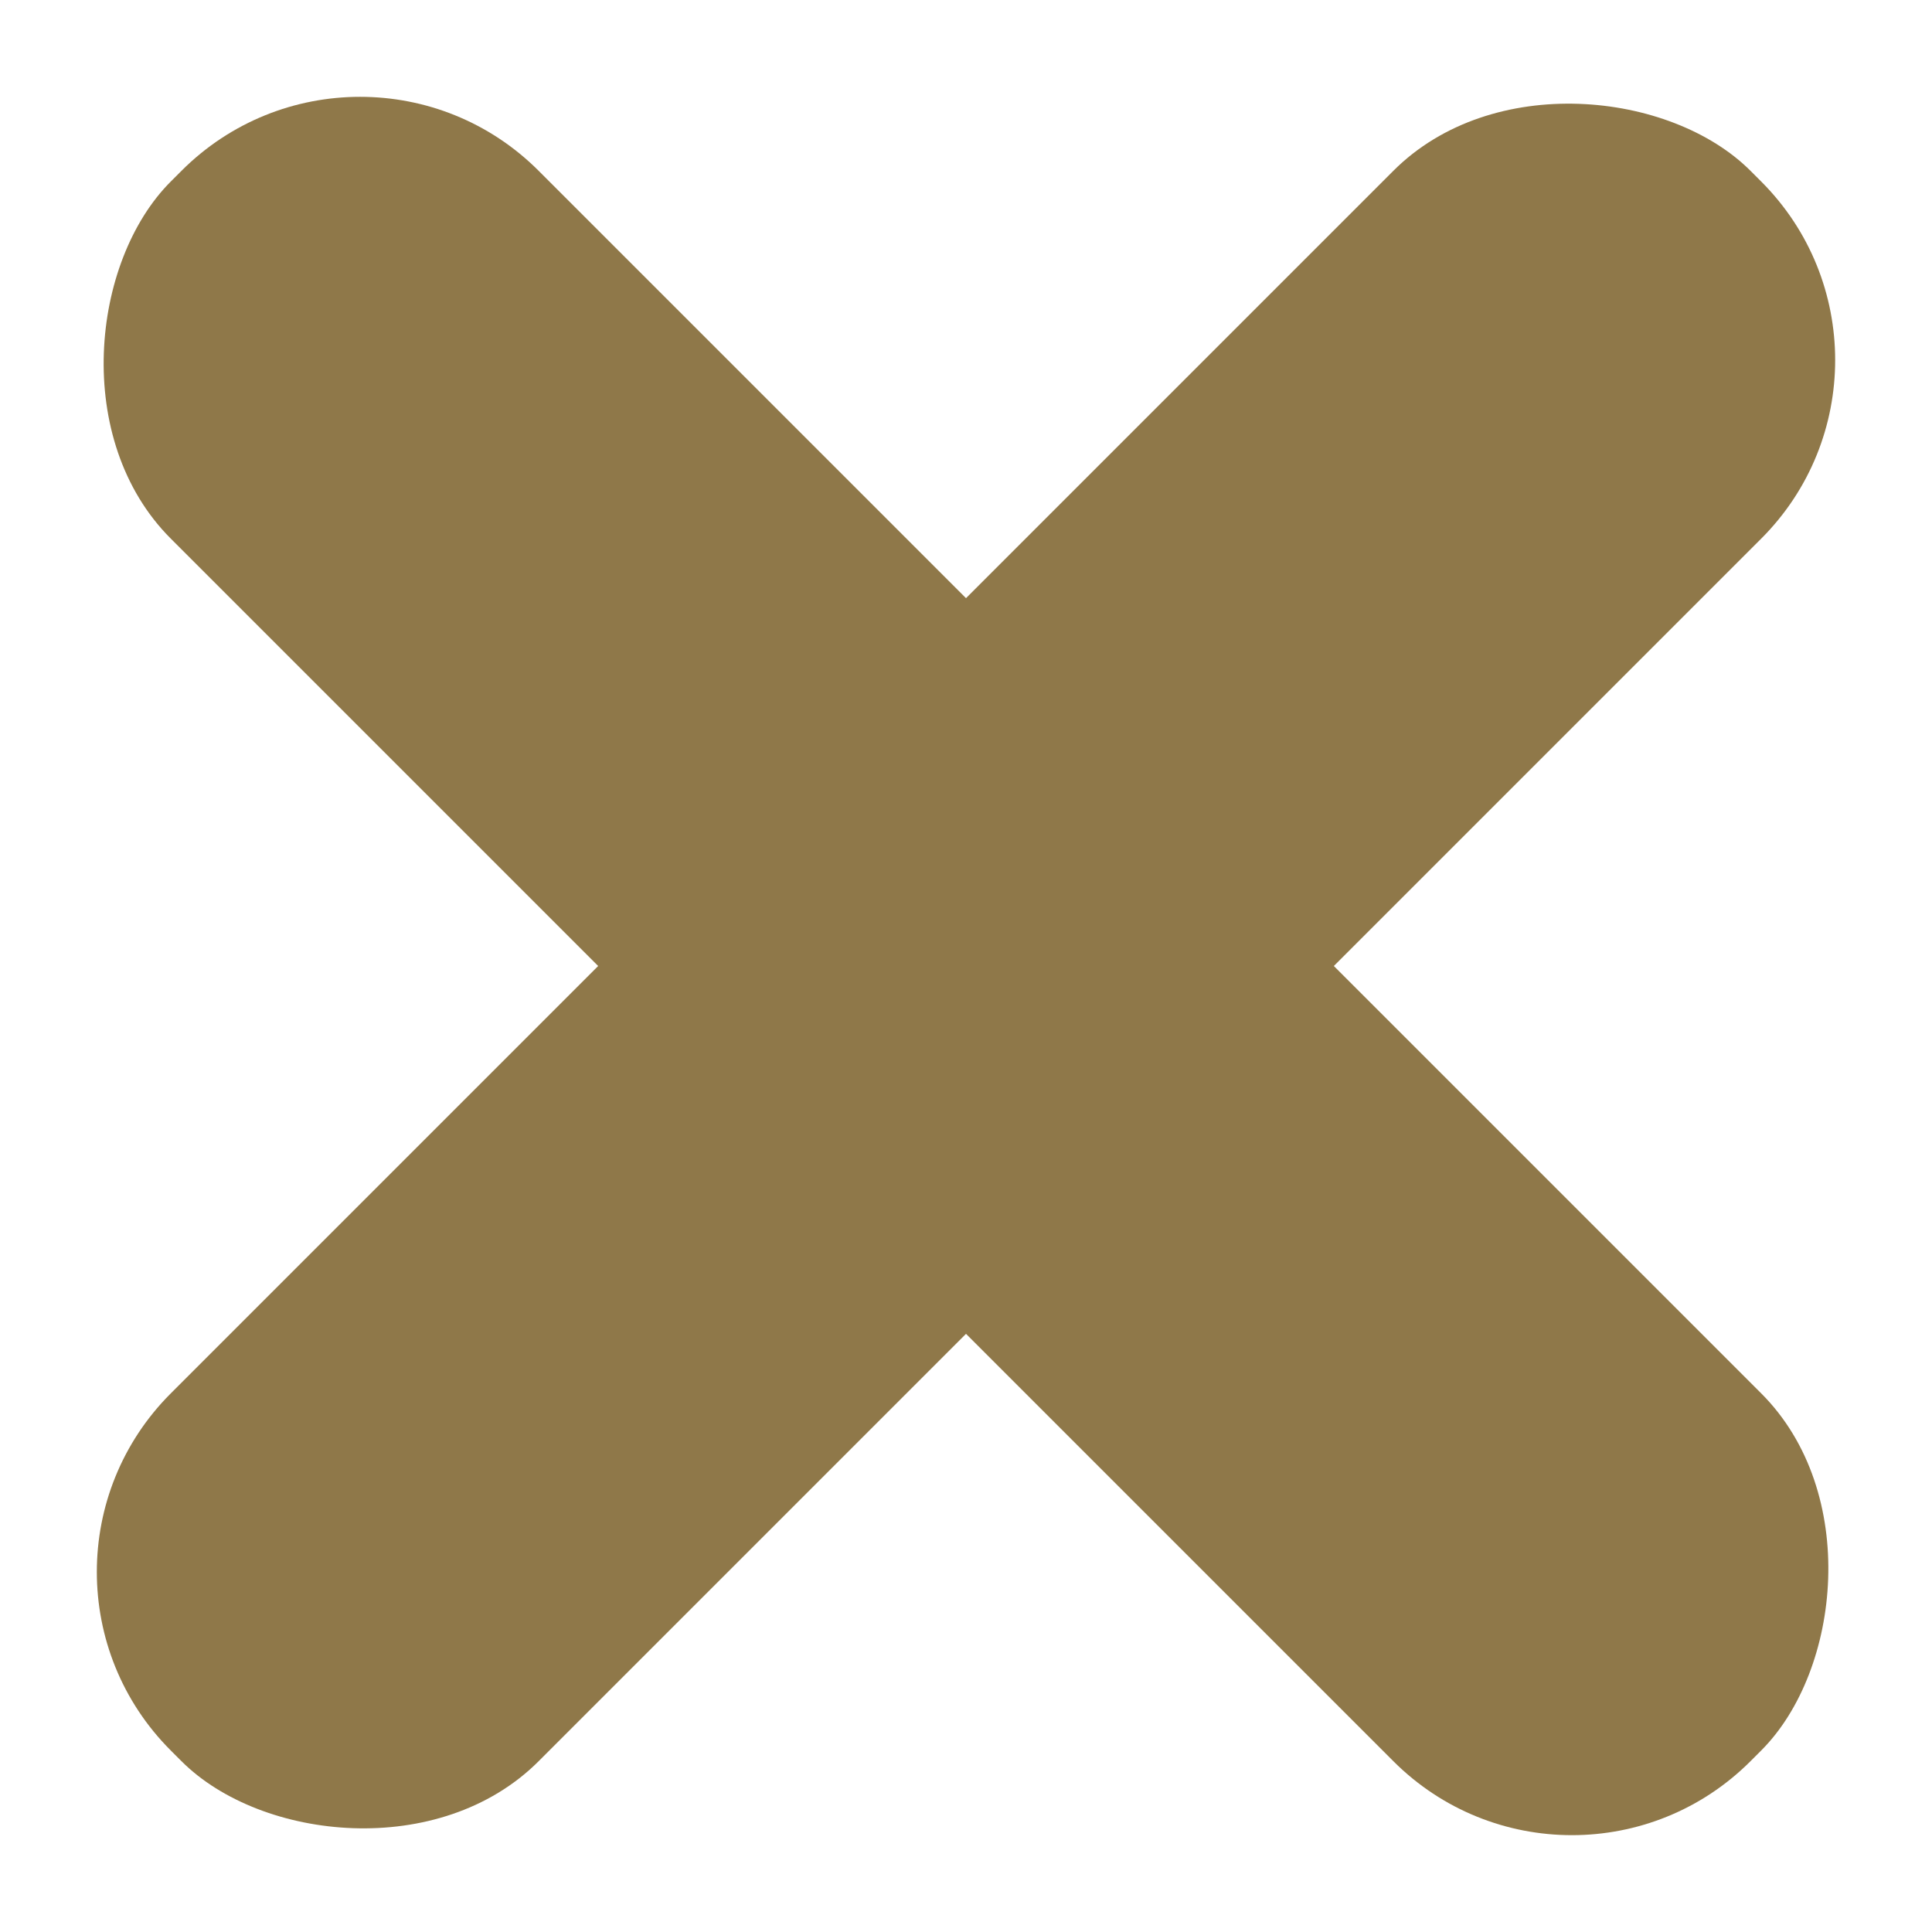 <?xml version="1.0" encoding="UTF-8" standalone="no"?>
<svg
   xmlns:dc="http://purl.org/dc/elements/1.1/"
   xmlns:cc="http://creativecommons.org/ns#"
   xmlns:rdf="http://www.w3.org/1999/02/22-rdf-syntax-ns#"
   xmlns:svg="http://www.w3.org/2000/svg"
   xmlns="http://www.w3.org/2000/svg"
   xmlns:sodipodi="http://sodipodi.sourceforge.net/DTD/sodipodi-0.dtd"
   xmlns:inkscape="http://www.inkscape.org/namespaces/inkscape"
   sodipodi:docname="small_delete_cross_inactive.svg"
   inkscape:version="1.0 (4035a4fb49, 2020-05-01)"
   id="svg885"
   version="1.1"
   viewBox="0 0 100 100"
   height="100mm"
   width="100mm">
  <defs
     id="defs879" />
  <sodipodi:namedview
     inkscape:document-rotation="0"
     inkscape:window-maximized="1"
     inkscape:window-y="28"
     inkscape:window-x="0"
     inkscape:window-height="1024"
     inkscape:window-width="1920"
     showgrid="false"
     inkscape:current-layer="layer1"
     inkscape:document-units="mm"
     inkscape:cy="185.43529"
     inkscape:cx="0.043442846"
     inkscape:zoom="1.45"
     inkscape:pageshadow="2"
     inkscape:pageopacity="0.0"
     borderopacity="1.0"
     bordercolor="#666666"
     pagecolor="#ffffff"
     id="base" />
  <g
     transform="translate(0,-197)"
     id="layer1"
     inkscape:groupmode="layer"
     inkscape:label="Ebene 1">
    <rect
       transform="rotate(45)"
       ry="13.071"
       y="125.837"
       x="152.194"
       height="26.926"
       width="115.633"
       id="rect831"
       style="fill:#8f7849;fill-opacity:1;stroke:none;stroke-width:3.763;stroke-linejoin:round;stroke-miterlimit:4;stroke-dasharray:none;stroke-opacity:1" />
    <rect
       style="fill:#8f7849;fill-opacity:1;stroke:none;stroke-width:3.763;stroke-linejoin:round;stroke-miterlimit:4;stroke-dasharray:none;stroke-opacity:1"
       id="rect831-6"
       width="115.633"
       height="26.926"
       x="81.484"
       y="-223.474"
       ry="13.071"
       transform="rotate(135)" />
  </g>
</svg>
